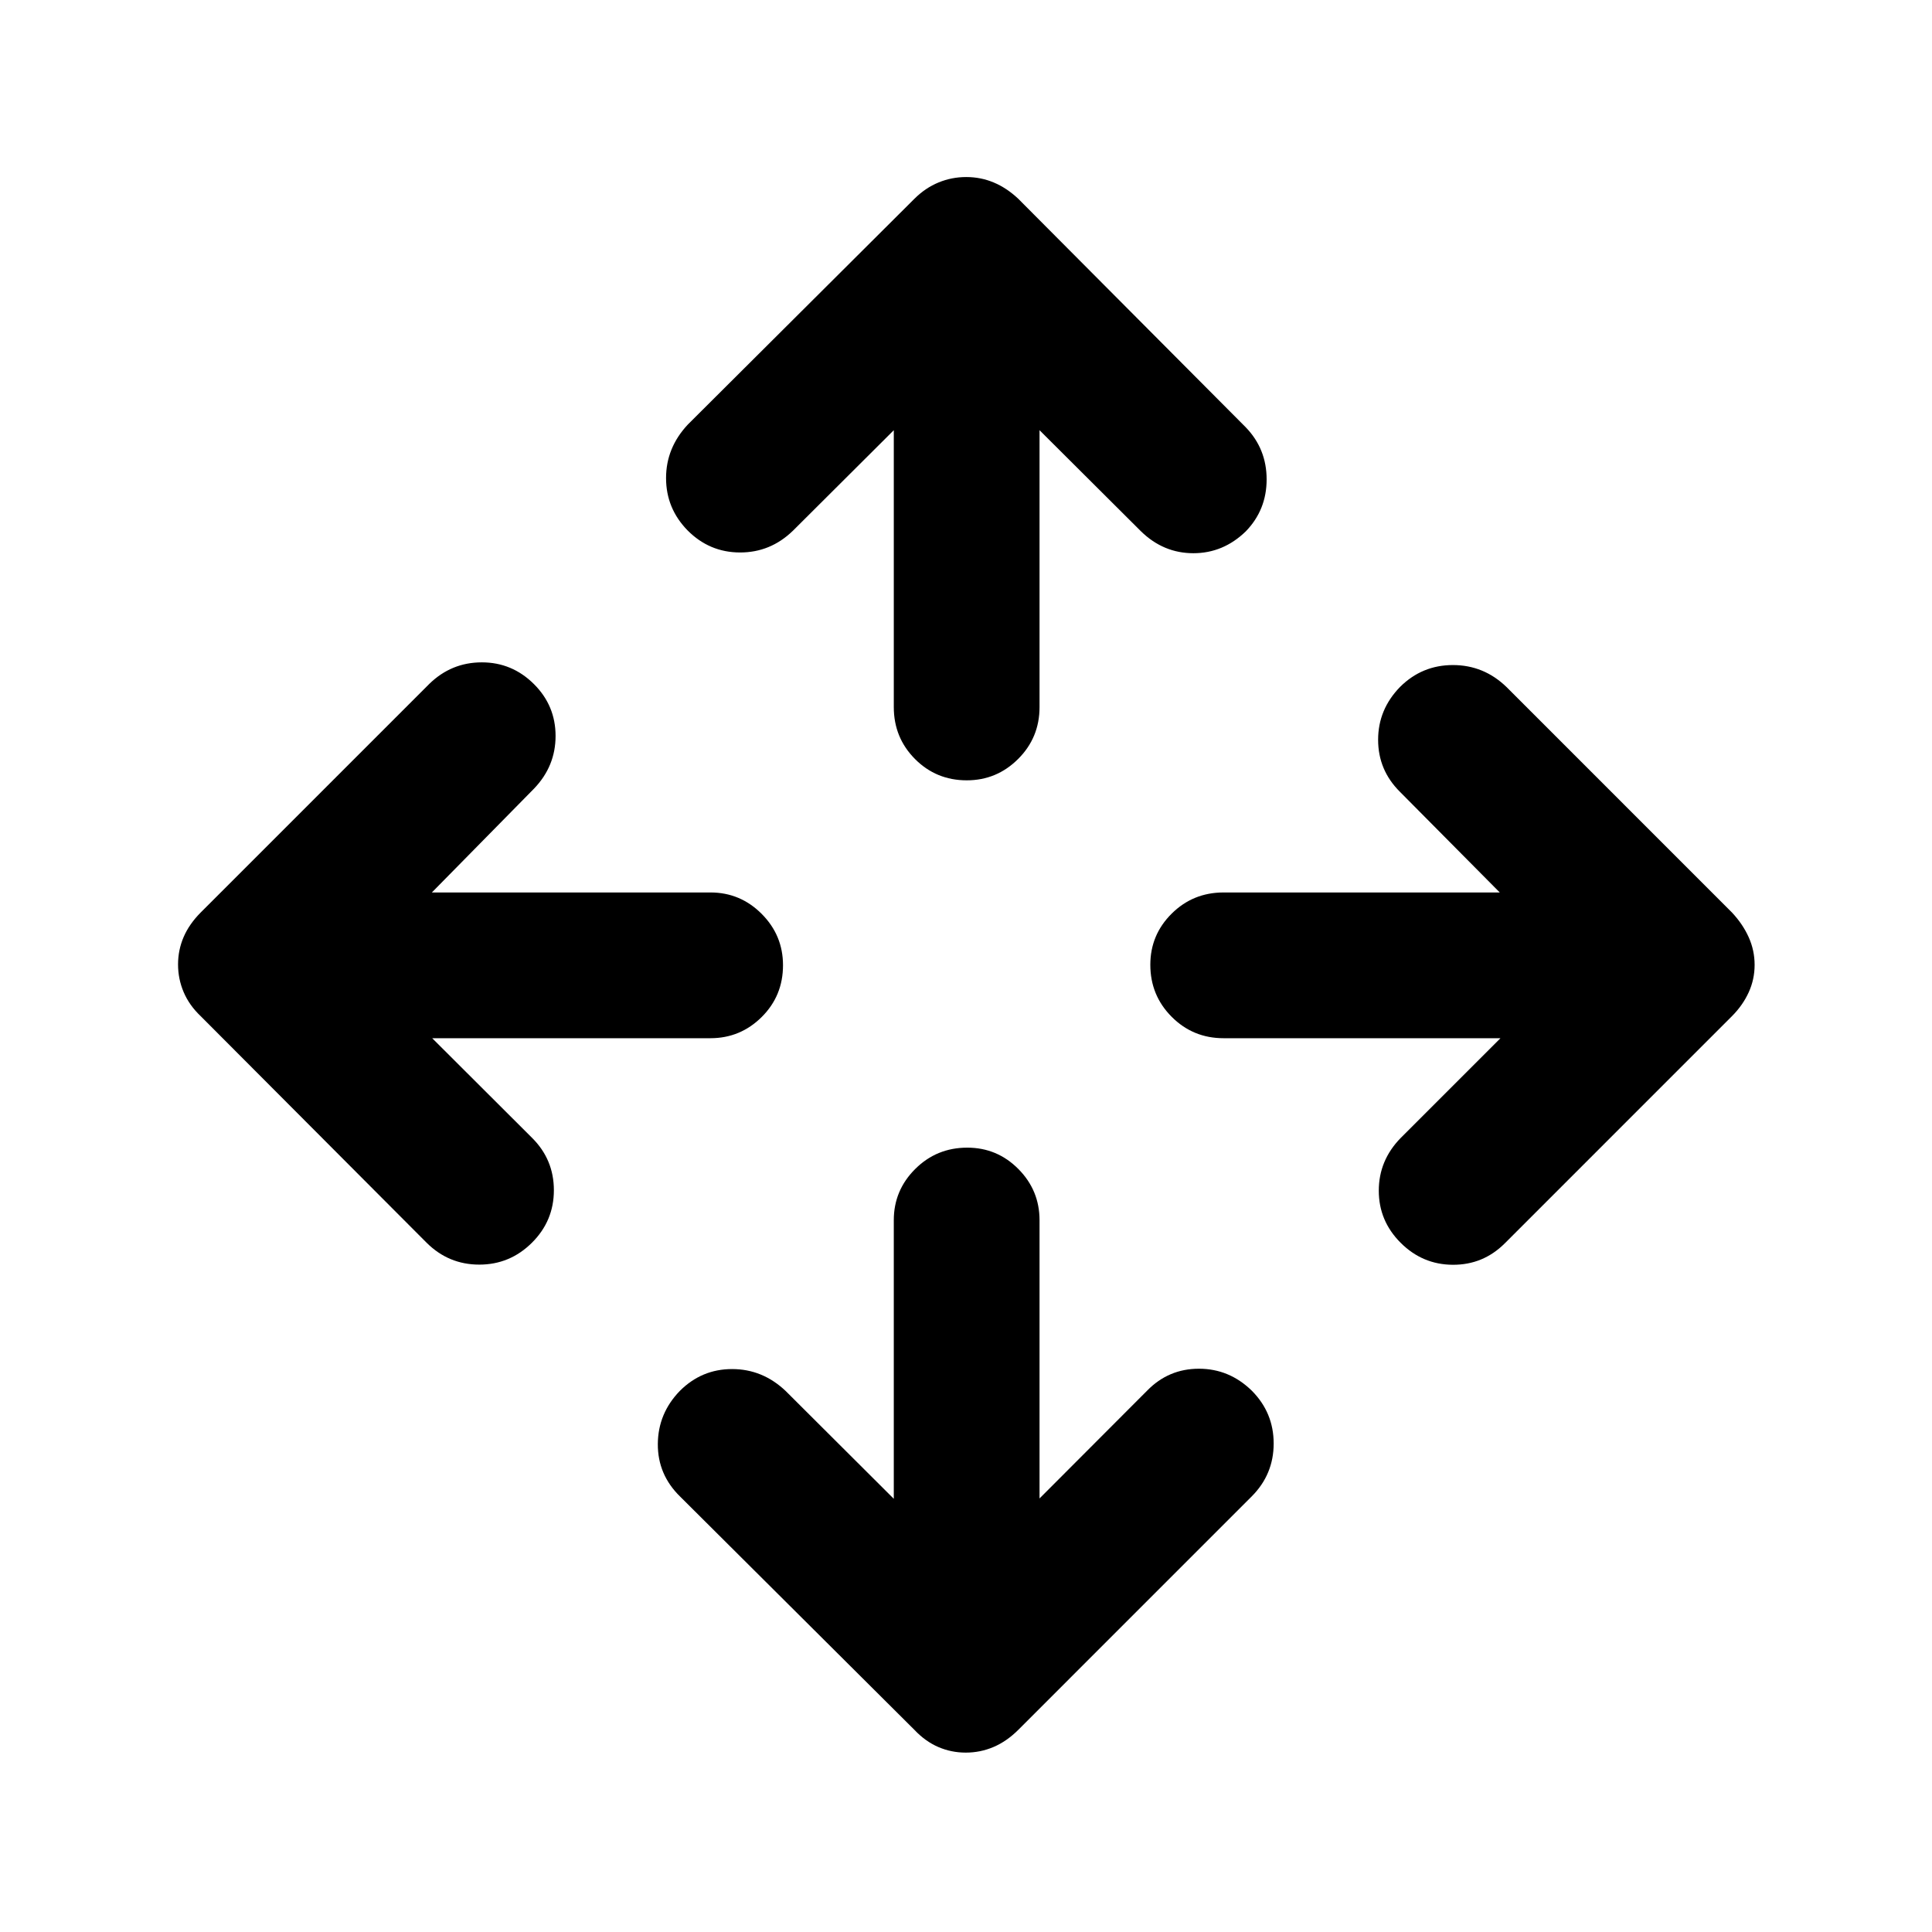 <svg xmlns="http://www.w3.org/2000/svg" height="40" viewBox="0 -960 960 960" width="40"><path d="M444.12-215.26V-353.7q0-14.83 10.64-25.43 10.64-10.61 25.86-10.61 14.88 0 25.4 10.61 10.52 10.6 10.52 25.43v138.27l53.51-53.61q10.61-10.85 25.69-10.85 15.09 0 26.28 10.92 10.86 10.93 10.86 26.24 0 15.31-10.86 26.24L505.93-100.4q-5.75 5.71-12.3 8.49-6.55 2.77-13.74 2.77t-13.63-2.77q-6.45-2.78-11.85-8.49L337.98-216.33q-11.19-10.91-11.11-26.13.09-15.22 10.94-26.41 10.86-10.85 25.96-10.85 15.11 0 26.58 10.85l53.77 53.61ZM214.76-444.12l49.61 49.5q10.85 10.78 10.85 26.03 0 15.26-10.92 26.11-10.92 10.86-26.15 10.86-15.23 0-26.16-10.86L99.73-455.07q-5.71-5.42-8.48-11.97-2.78-6.54-2.78-13.73t2.78-13.64q2.77-6.44 8.48-12.18l113.6-113.6q10.97-10.69 26.08-10.69 15.1 0 25.96 10.86 10.69 10.69 10.69 25.71 0 15.02-10.69 26.16l-50.78 51.61h138.44q14.83 0 25.44 10.64 10.6 10.63 10.6 25.52 0 15.21-10.6 25.74-10.61 10.52-25.44 10.52H214.76Zm530.81 0h-137.6q-15.17 0-25.77-10.64-10.61-10.64-10.61-25.86 0-14.88 10.61-25.4 10.6-10.52 25.77-10.52h137.26l-49.6-50.01q-10.85-10.77-10.85-25.86t10.92-26.28q10.92-10.85 26.24-10.85 15.31 0 26.57 10.85l112.09 112.1q5.38 5.75 8.32 12.29 2.94 6.55 2.94 13.74t-2.94 13.64q-2.94 6.44-8.32 11.85L747.67-342.14q-10.74 10.68-25.8 10.6-15.05-.08-25.91-10.94-10.85-10.85-10.85-25.88 0-15.02 10.85-26.16l49.61-49.6ZM444.12-746.23l-50.1 49.93q-11.19 10.86-26.35 10.82-15.17-.04-26.03-10.98-10.68-10.93-10.68-25.99 0-15.06 10.85-26.63l112.6-112.19q5.41-5.38 11.96-8.07 6.55-2.69 13.74-2.69t13.63 2.69q6.45 2.69 12.19 8.07l113.09 113.6q10.36 10.74 10.36 25.88 0 15.14-10.36 25.83-11.19 10.85-26.04 10.85-14.86 0-26-10.85l-50.44-50.27v137.59q0 15.17-10.64 25.77-10.63 10.61-25.52 10.61-15.21 0-25.74-10.61-10.52-10.6-10.52-25.77v-137.59Z"/></svg>